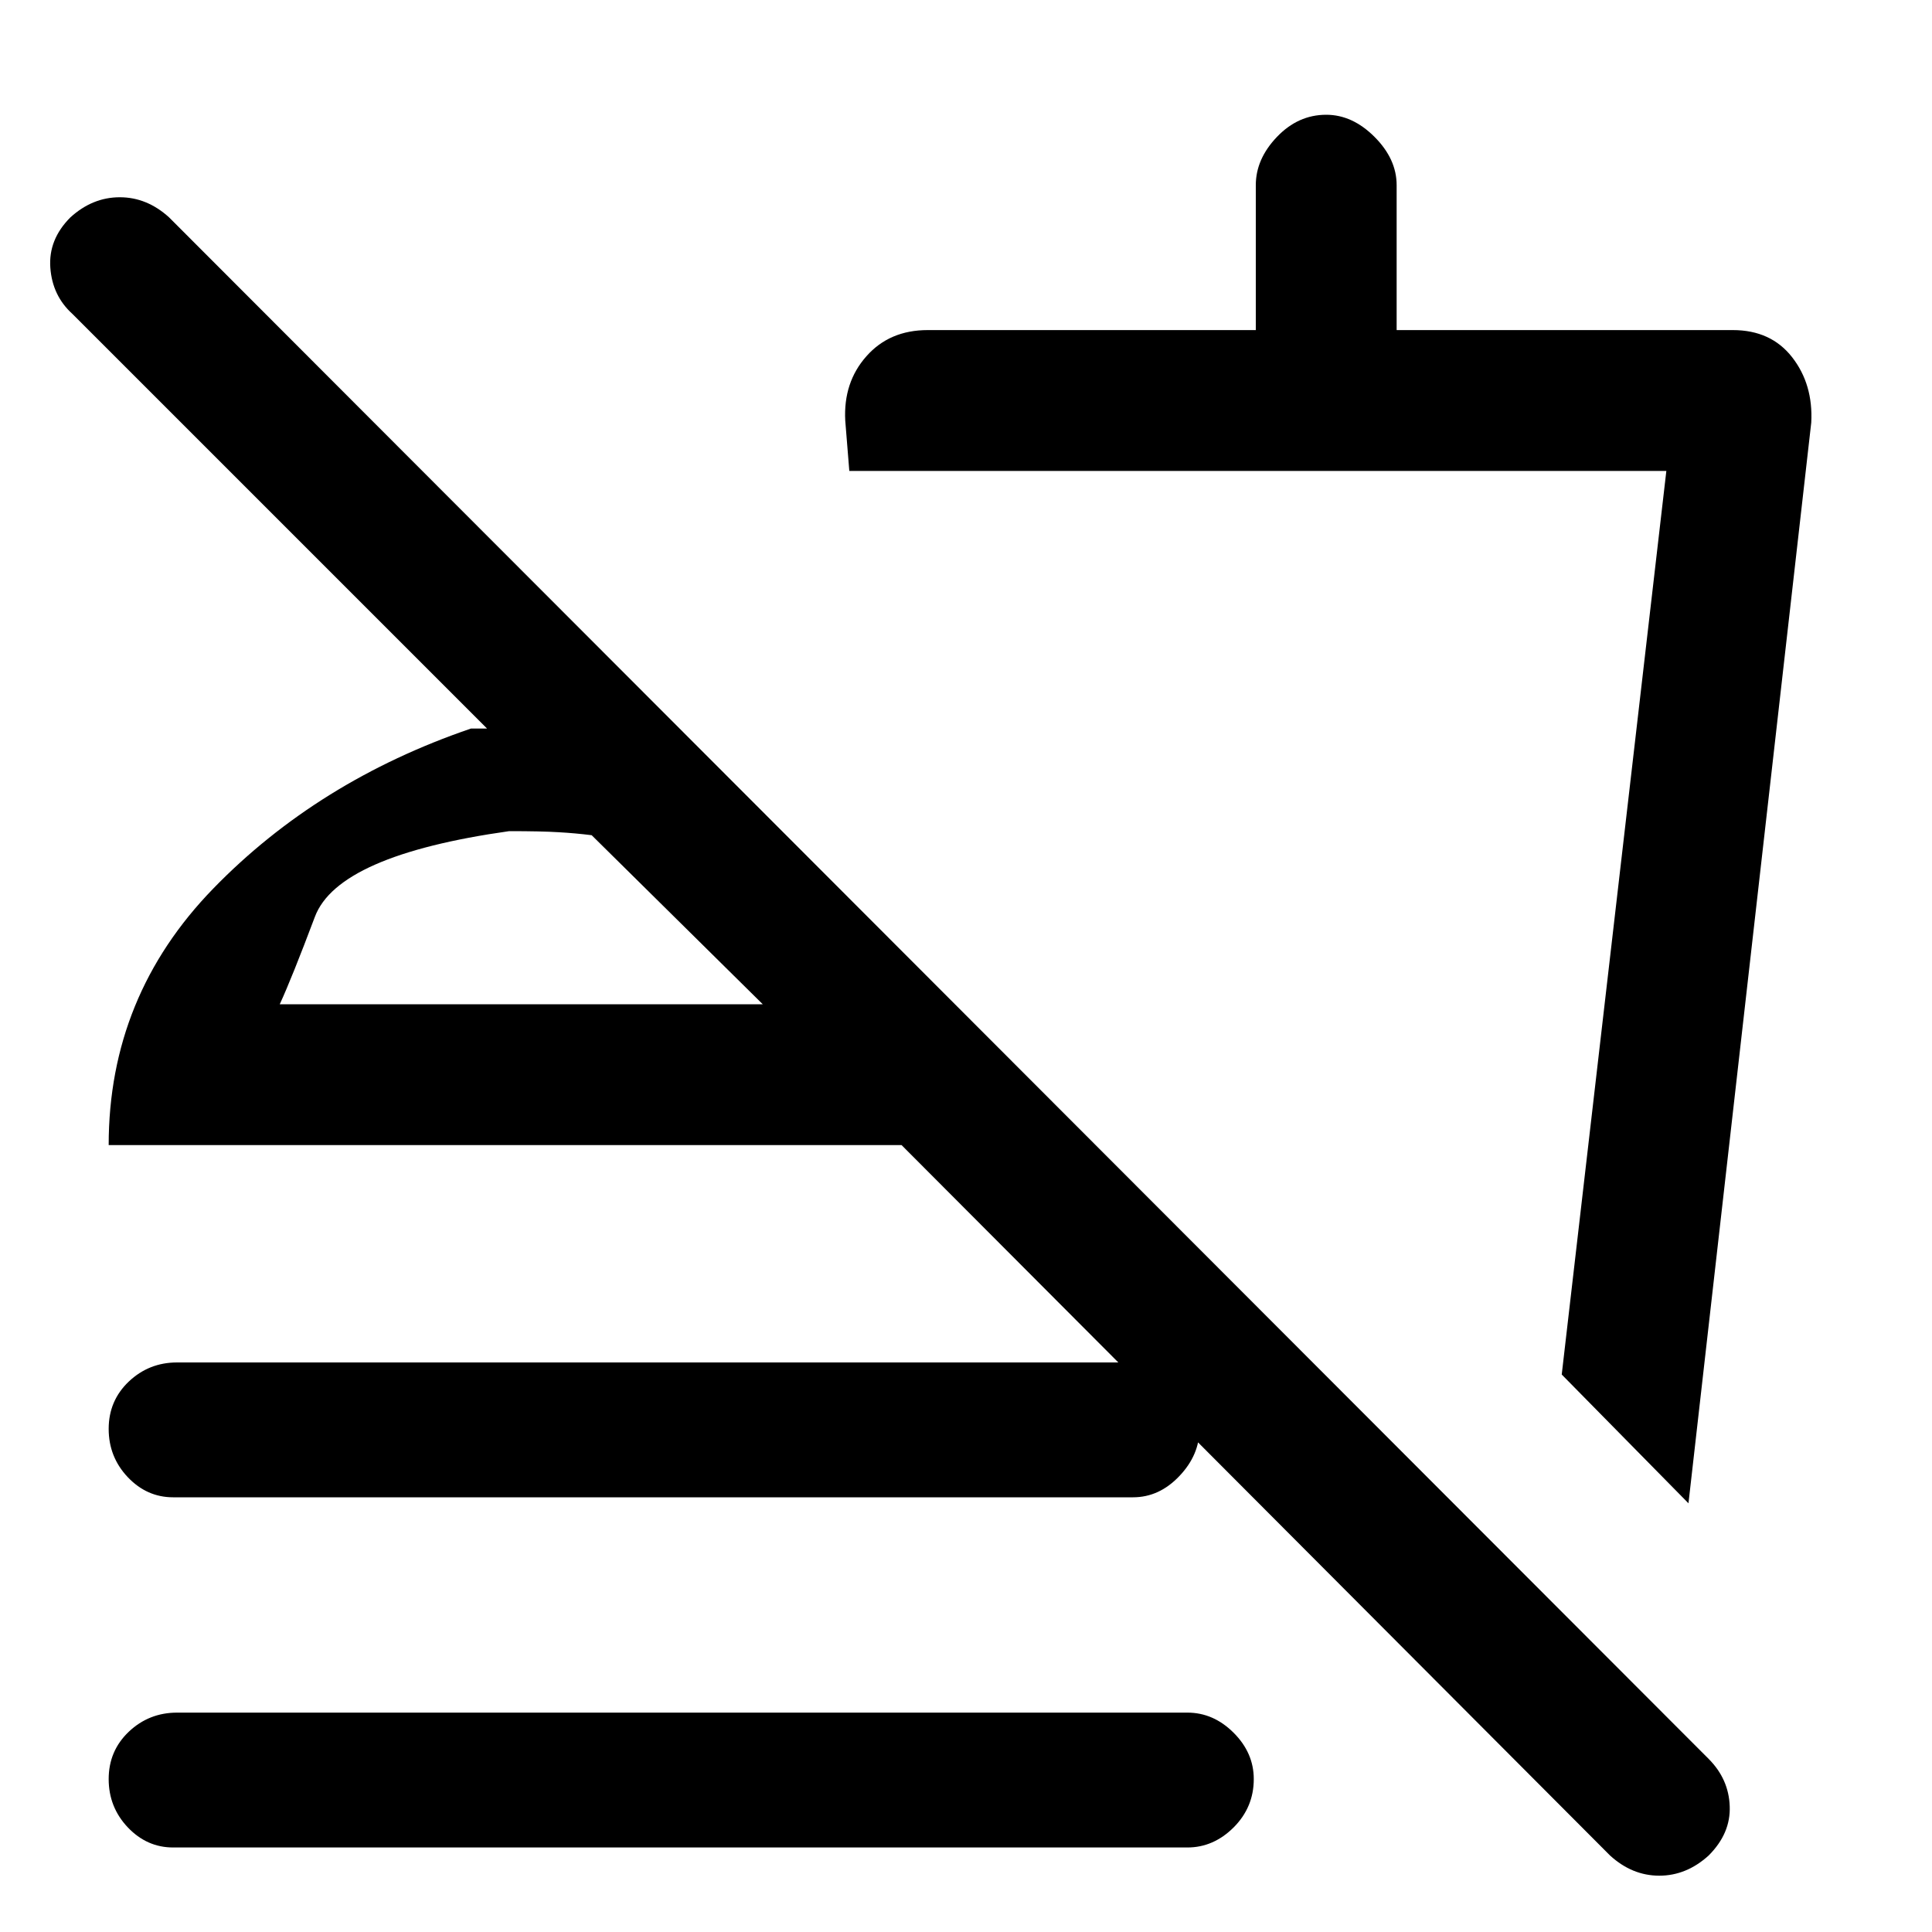 <svg xmlns="http://www.w3.org/2000/svg" height="20" width="20"><path d="M16.667 19.208 9.333 11.854H1.125Q1.125 10.312 2.208 9.198Q3.292 8.083 4.875 7.542H5.042L0.75 3.25Q0.542 3.062 0.521 2.771Q0.5 2.479 0.729 2.25Q0.958 2.042 1.24 2.042Q1.521 2.042 1.75 2.25L17.688 18.208Q17.896 18.417 17.906 18.698Q17.917 18.979 17.688 19.208Q17.458 19.417 17.177 19.417Q16.896 19.417 16.667 19.208ZM1.792 19.125Q1.521 19.125 1.323 18.917Q1.125 18.708 1.125 18.417Q1.125 18.125 1.333 17.927Q1.542 17.729 1.833 17.729H12.292Q12.562 17.729 12.771 17.938Q12.979 18.146 12.979 18.417Q12.979 18.708 12.771 18.917Q12.562 19.125 12.292 19.125ZM1.792 15.5Q1.521 15.5 1.323 15.292Q1.125 15.083 1.125 14.792Q1.125 14.5 1.333 14.302Q1.542 14.104 1.833 14.104H11.729Q12 14.104 12.208 14.302Q12.417 14.5 12.417 14.792Q12.417 15.062 12.208 15.281Q12 15.5 11.729 15.5ZM17.479 15.562 16.167 14.229 17.25 4.875H8.792L8.75 4.354Q8.729 3.958 8.969 3.688Q9.208 3.417 9.604 3.417H13V1.917Q13 1.646 13.219 1.417Q13.438 1.188 13.729 1.188Q14 1.188 14.229 1.417Q14.458 1.646 14.458 1.917V3.417H17.938Q18.333 3.417 18.552 3.698Q18.771 3.979 18.75 4.375ZM12.604 10.667ZM2.896 10.396H7.896L6.125 8.646Q5.958 8.625 5.781 8.615Q5.604 8.604 5.271 8.604Q3.5 8.854 3.26 9.49Q3.021 10.125 2.896 10.396ZM7.896 10.396Q7.896 10.396 7.896 10.396Q7.896 10.396 7.896 10.396Q7.896 10.396 7.896 10.396Q7.896 10.396 7.896 10.396Z"/></svg>